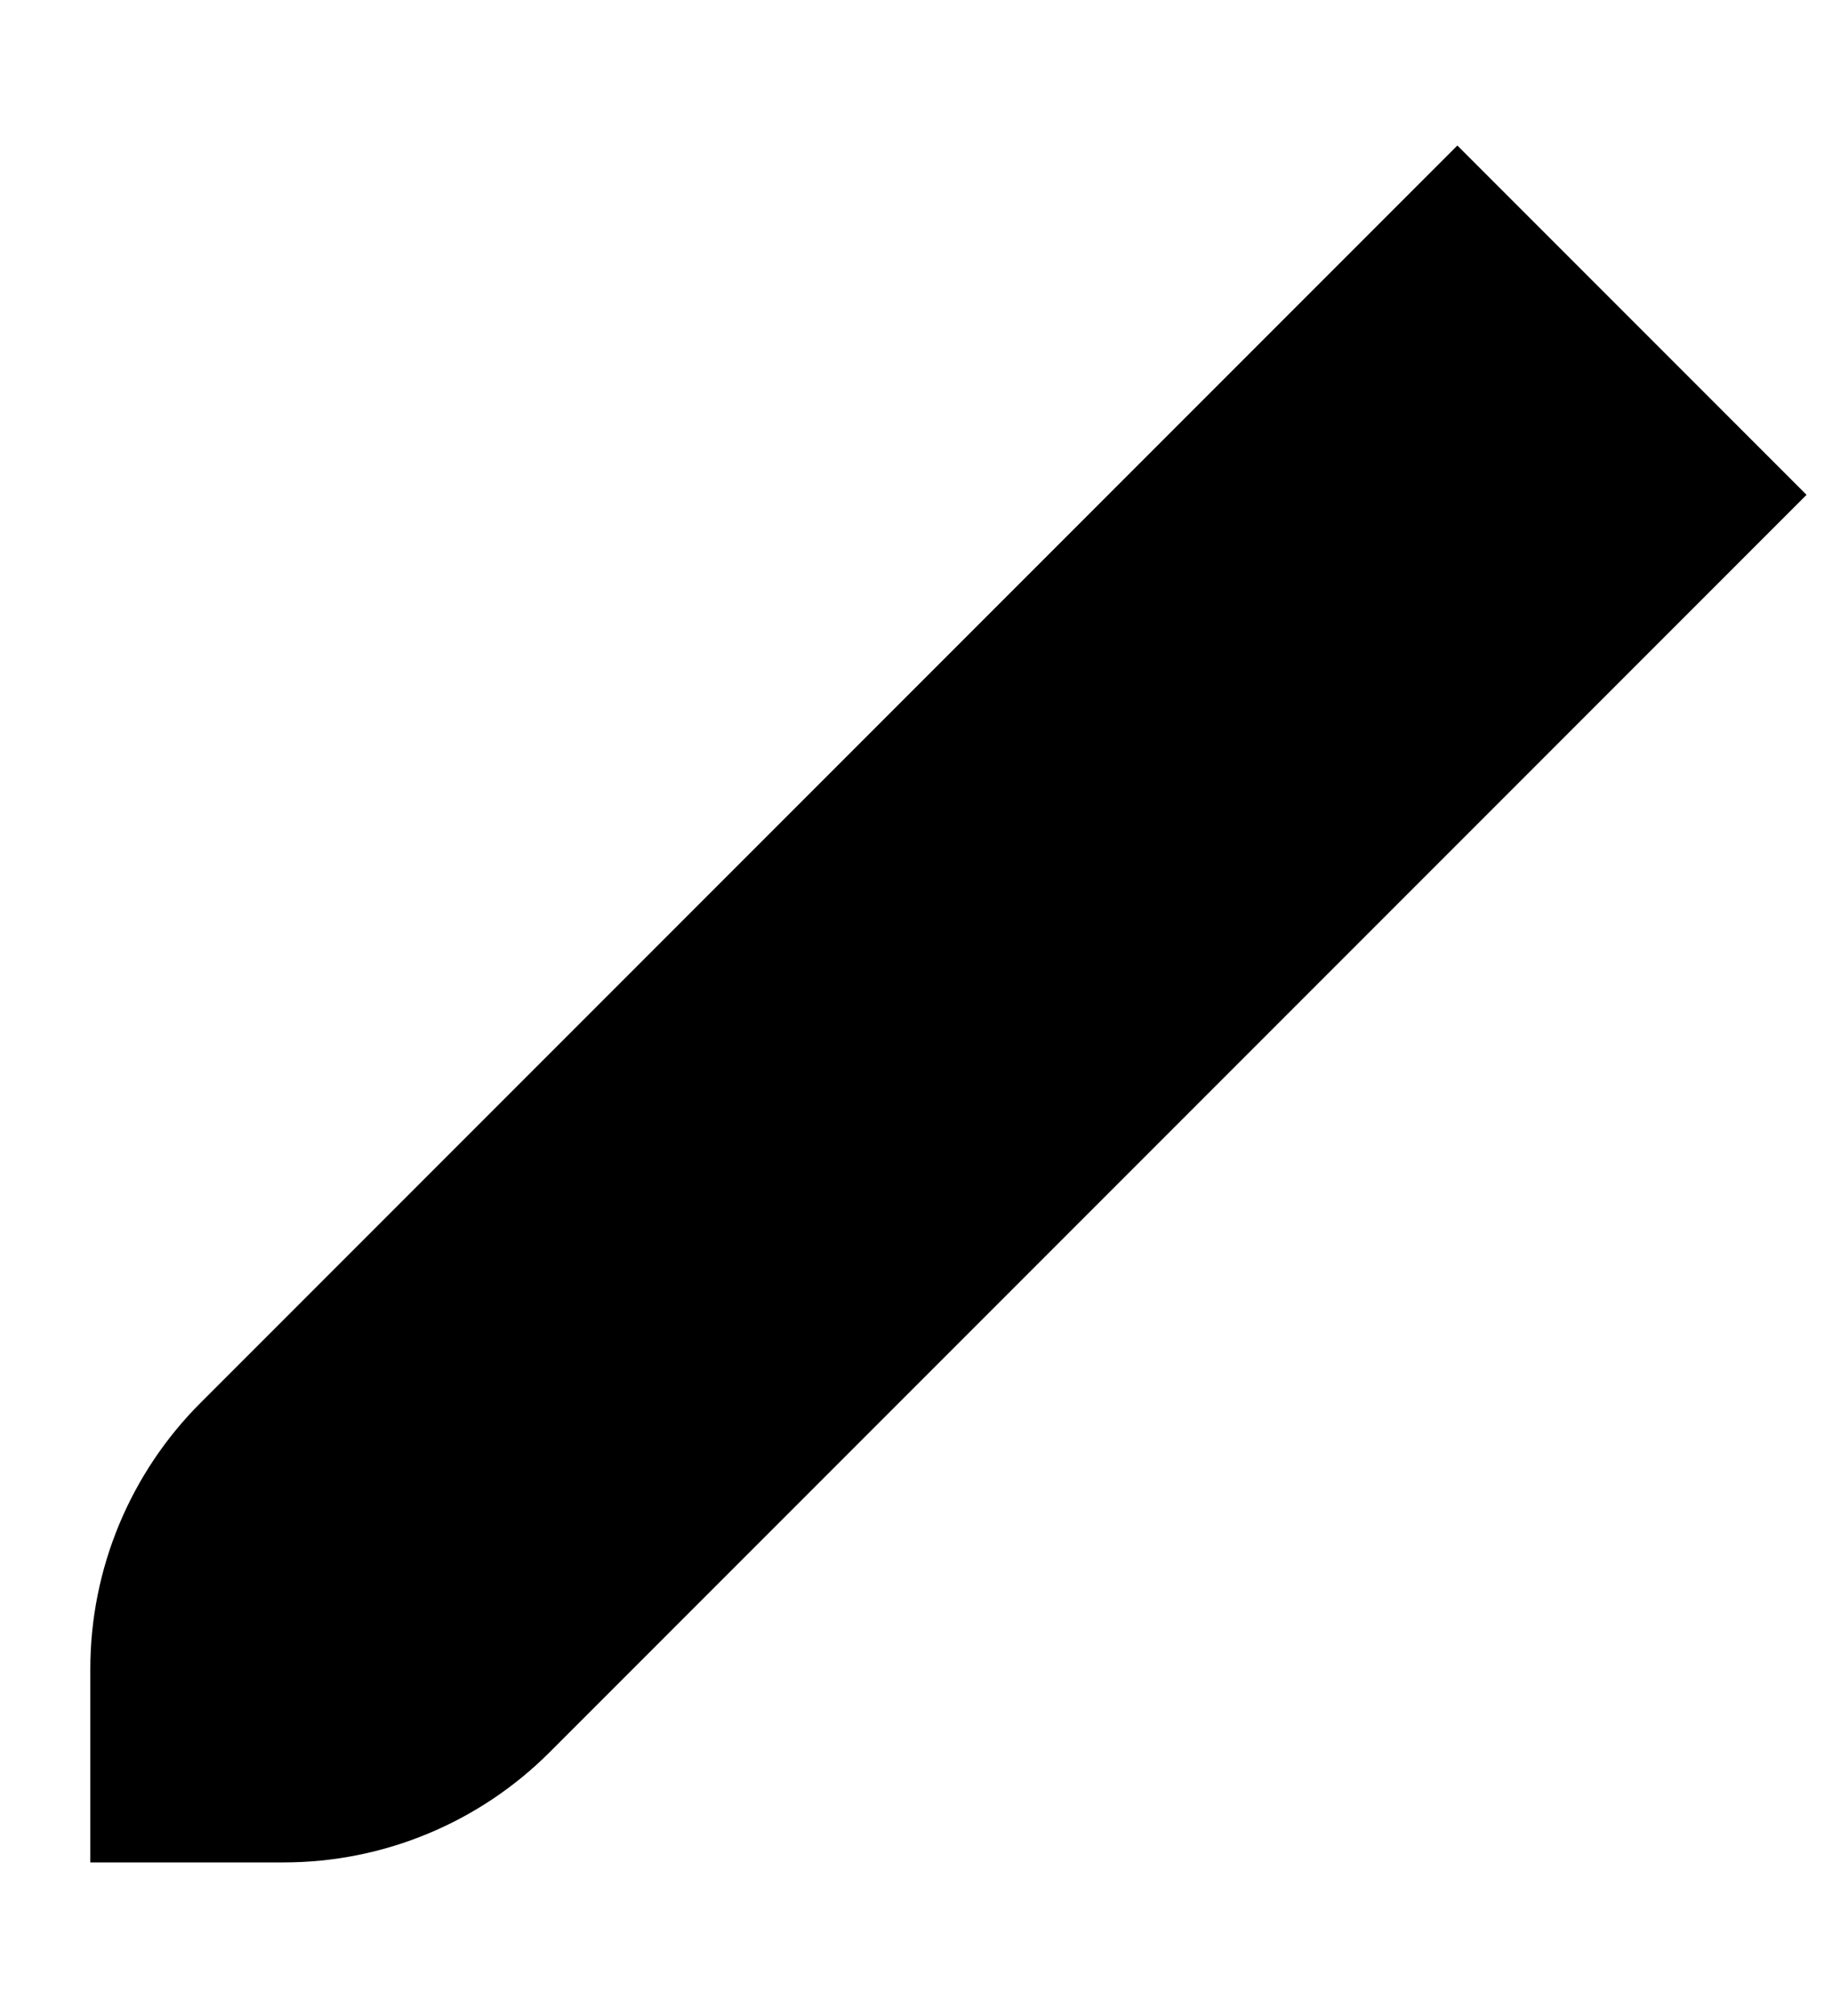 <svg width="10" height="11" viewBox="0 0 10 11" fill="none" xmlns="http://www.w3.org/2000/svg">
<path d="M1.096 7.653C0.71 8.038 0.493 8.561 0.493 9.106L0.493 10.162H1.549C2.094 10.162 2.617 9.945 3.002 9.559L9.861 2.7L7.955 0.794L1.096 7.653Z" fill="black"/>
</svg>
